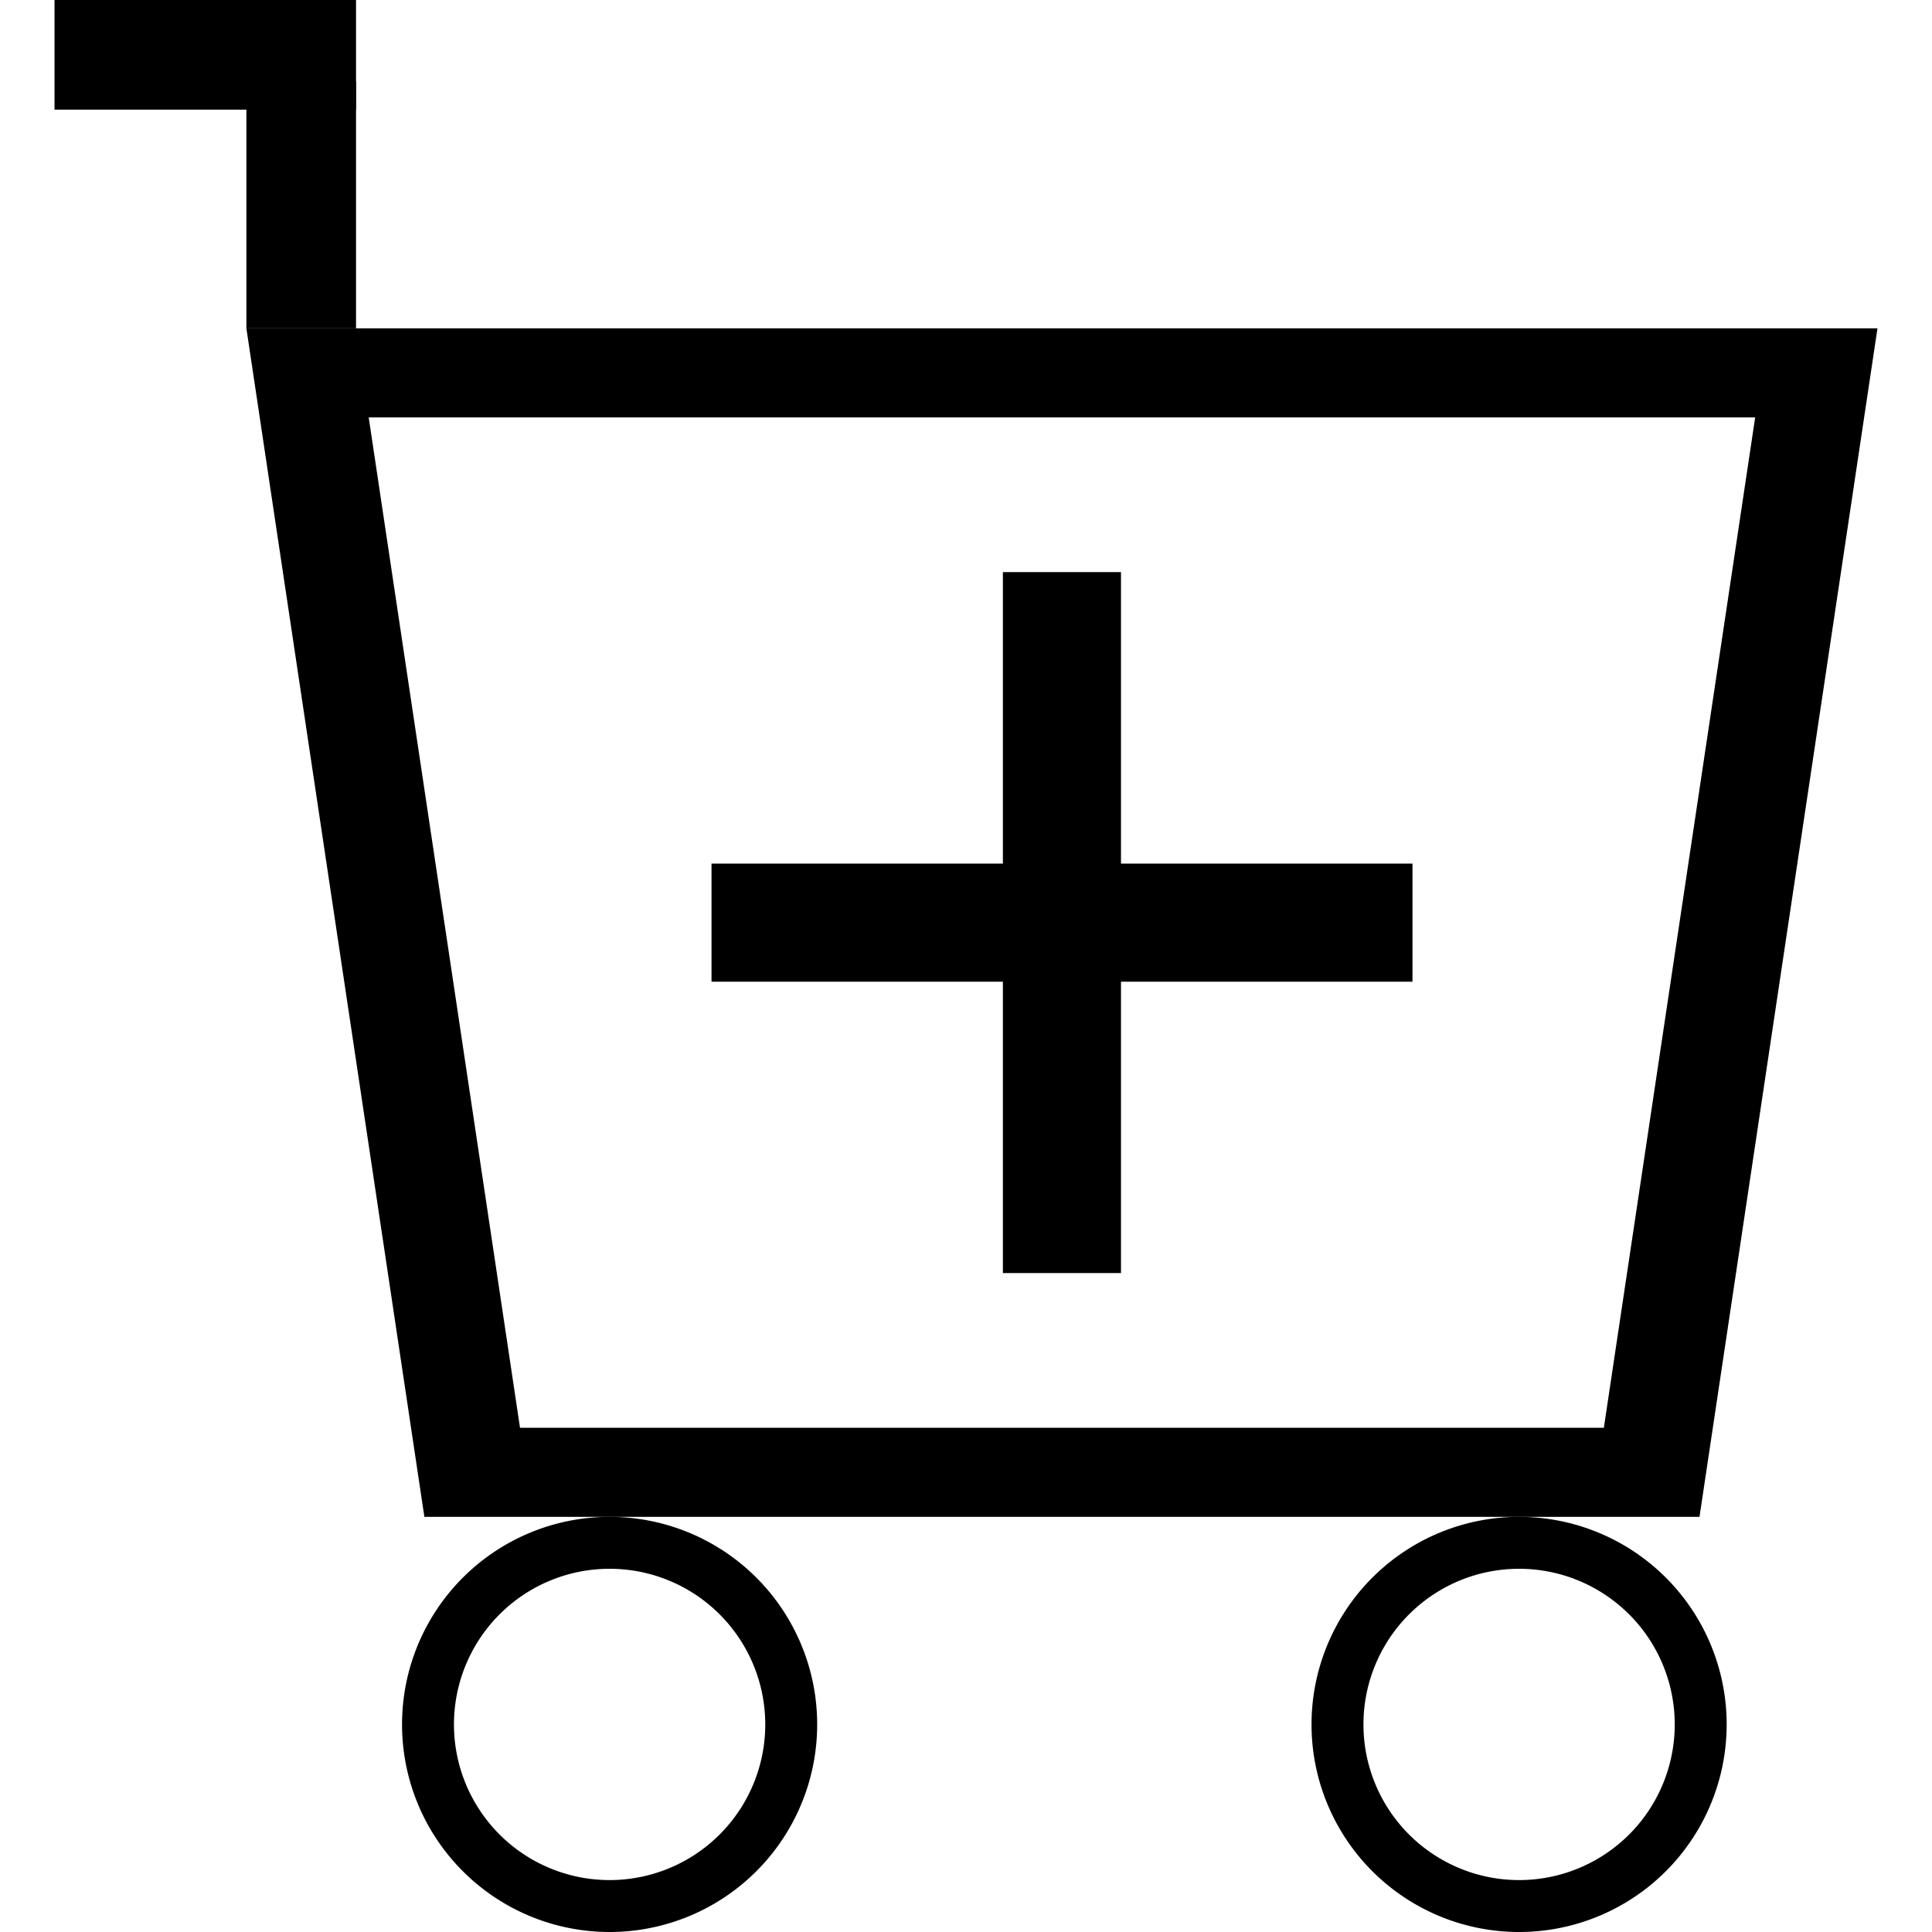 <svg xmlns="http://www.w3.org/2000/svg" width="1em" height="1em" viewBox="0 0 15.097 16"><title>CartPlus</title><path d="M2.492,2.719l1.474,9.843h10.56L16,2.719Zm11.242,9.105H4.758L3.505,3.457H14.987Z" transform="translate(-0.903)"/><rect x="1.589" y="0.676" width="0.908" height="2.043"/><rect x="1.697" y="-0.795" width="0.908" height="2.497" transform="translate(0.795 2.605) rotate(-90)"/><path d="M5.5,12.562a1.719,1.719,0,1,0,1.719,1.719A1.719,1.719,0,0,0,5.5,12.562Zm0,3.008a1.289,1.289,0,1,1,1.289-1.289A1.289,1.289,0,0,1,5.5,15.57Z" transform="translate(-0.903)"/><path d="M13.032,12.562a1.719,1.719,0,1,0,1.719,1.719A1.719,1.719,0,0,0,13.032,12.562Zm0,3.008a1.289,1.289,0,1,1,1.289-1.289A1.289,1.289,0,0,1,13.032,15.57Z" transform="translate(-0.903)"/><rect x="7.854" y="4.738" width="0.978" height="5.805"/><rect x="8.757" y="4.738" width="0.978" height="5.805" transform="translate(0.703 16.887) rotate(-90)"/></svg>